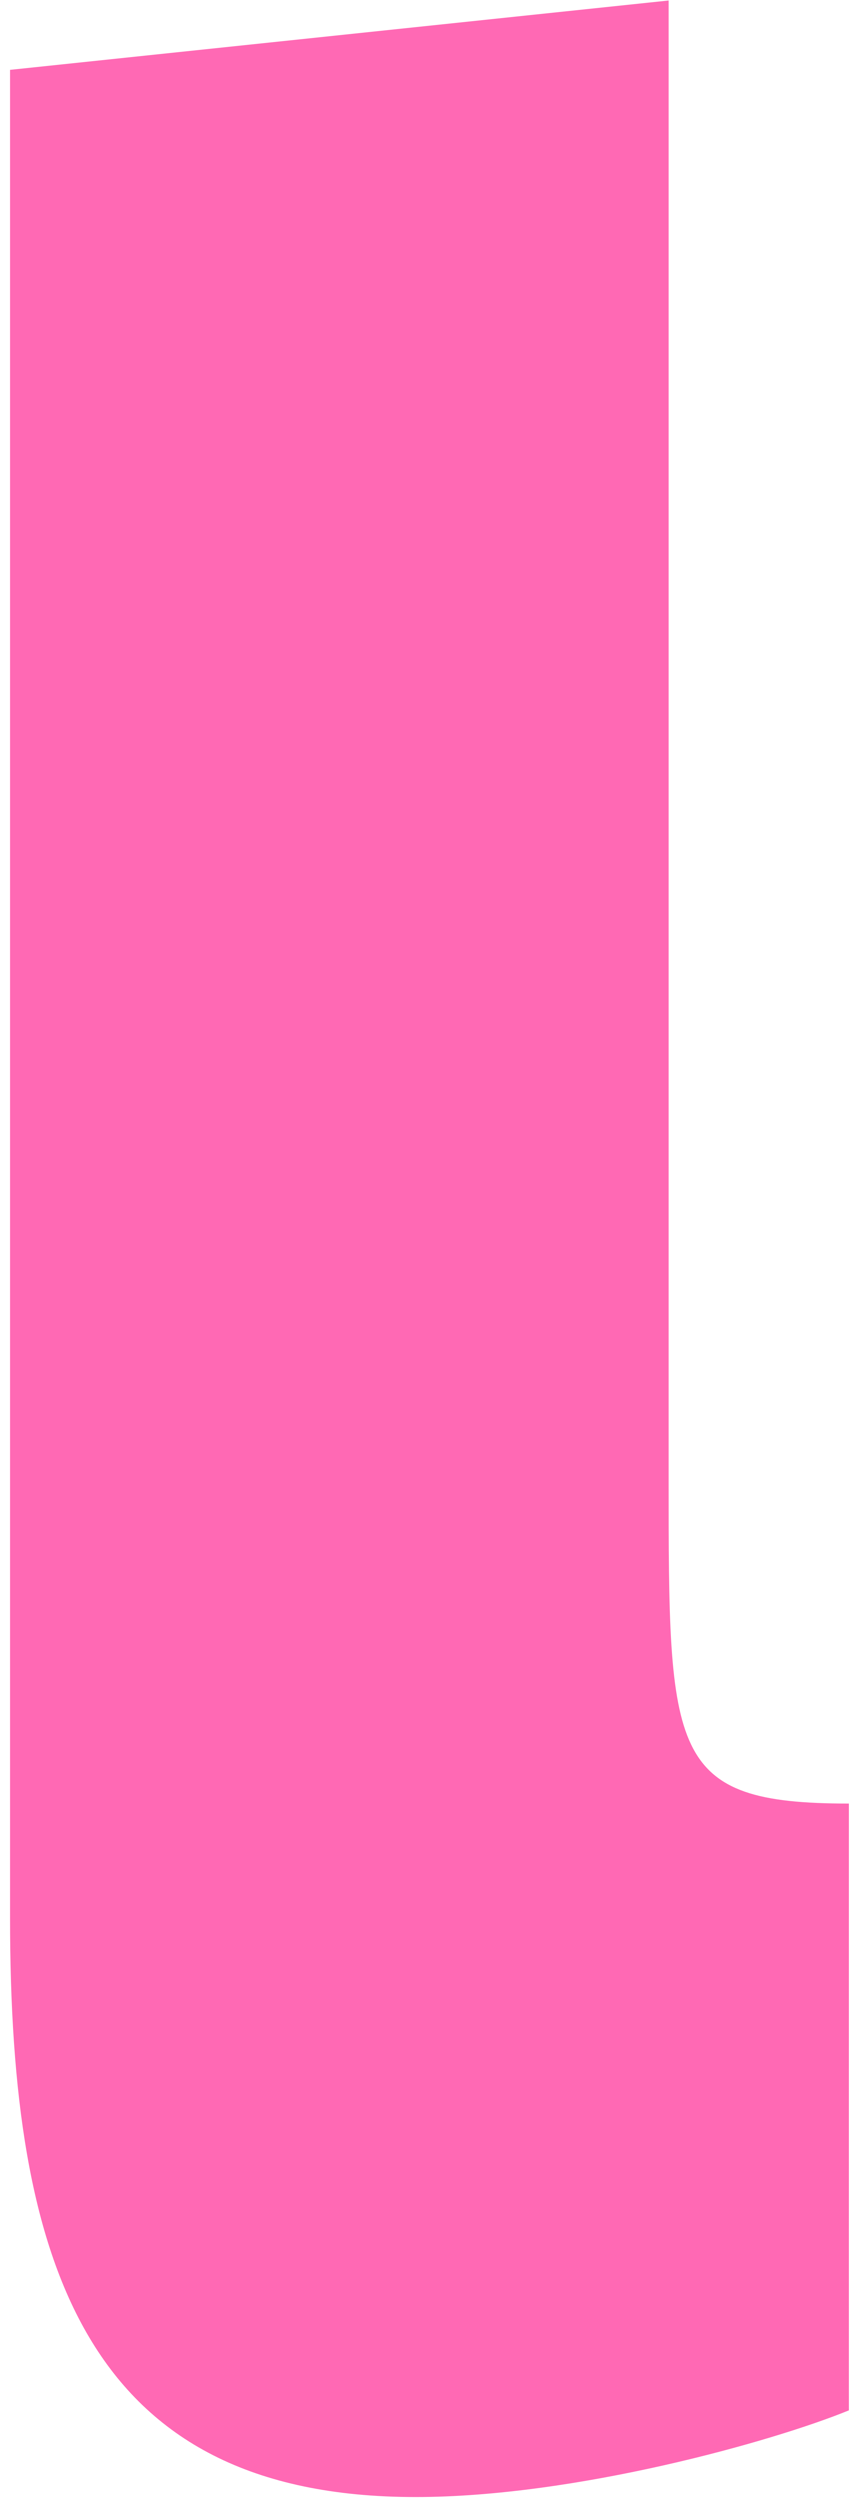 <svg width="68" height="199" viewBox="0 0 68 199" fill="none" xmlns="http://www.w3.org/2000/svg">
<path d="M53.24 0.04V117.616C53.24 139.696 53.24 143.56 67.592 143.56V191.86C61.52 194.344 45.788 198.76 33.092 198.76C6.872 198.76 0.8 180.268 0.8 152.668V5.56L53.24 0.04Z" fill="#FF69B4"/>
</svg>
